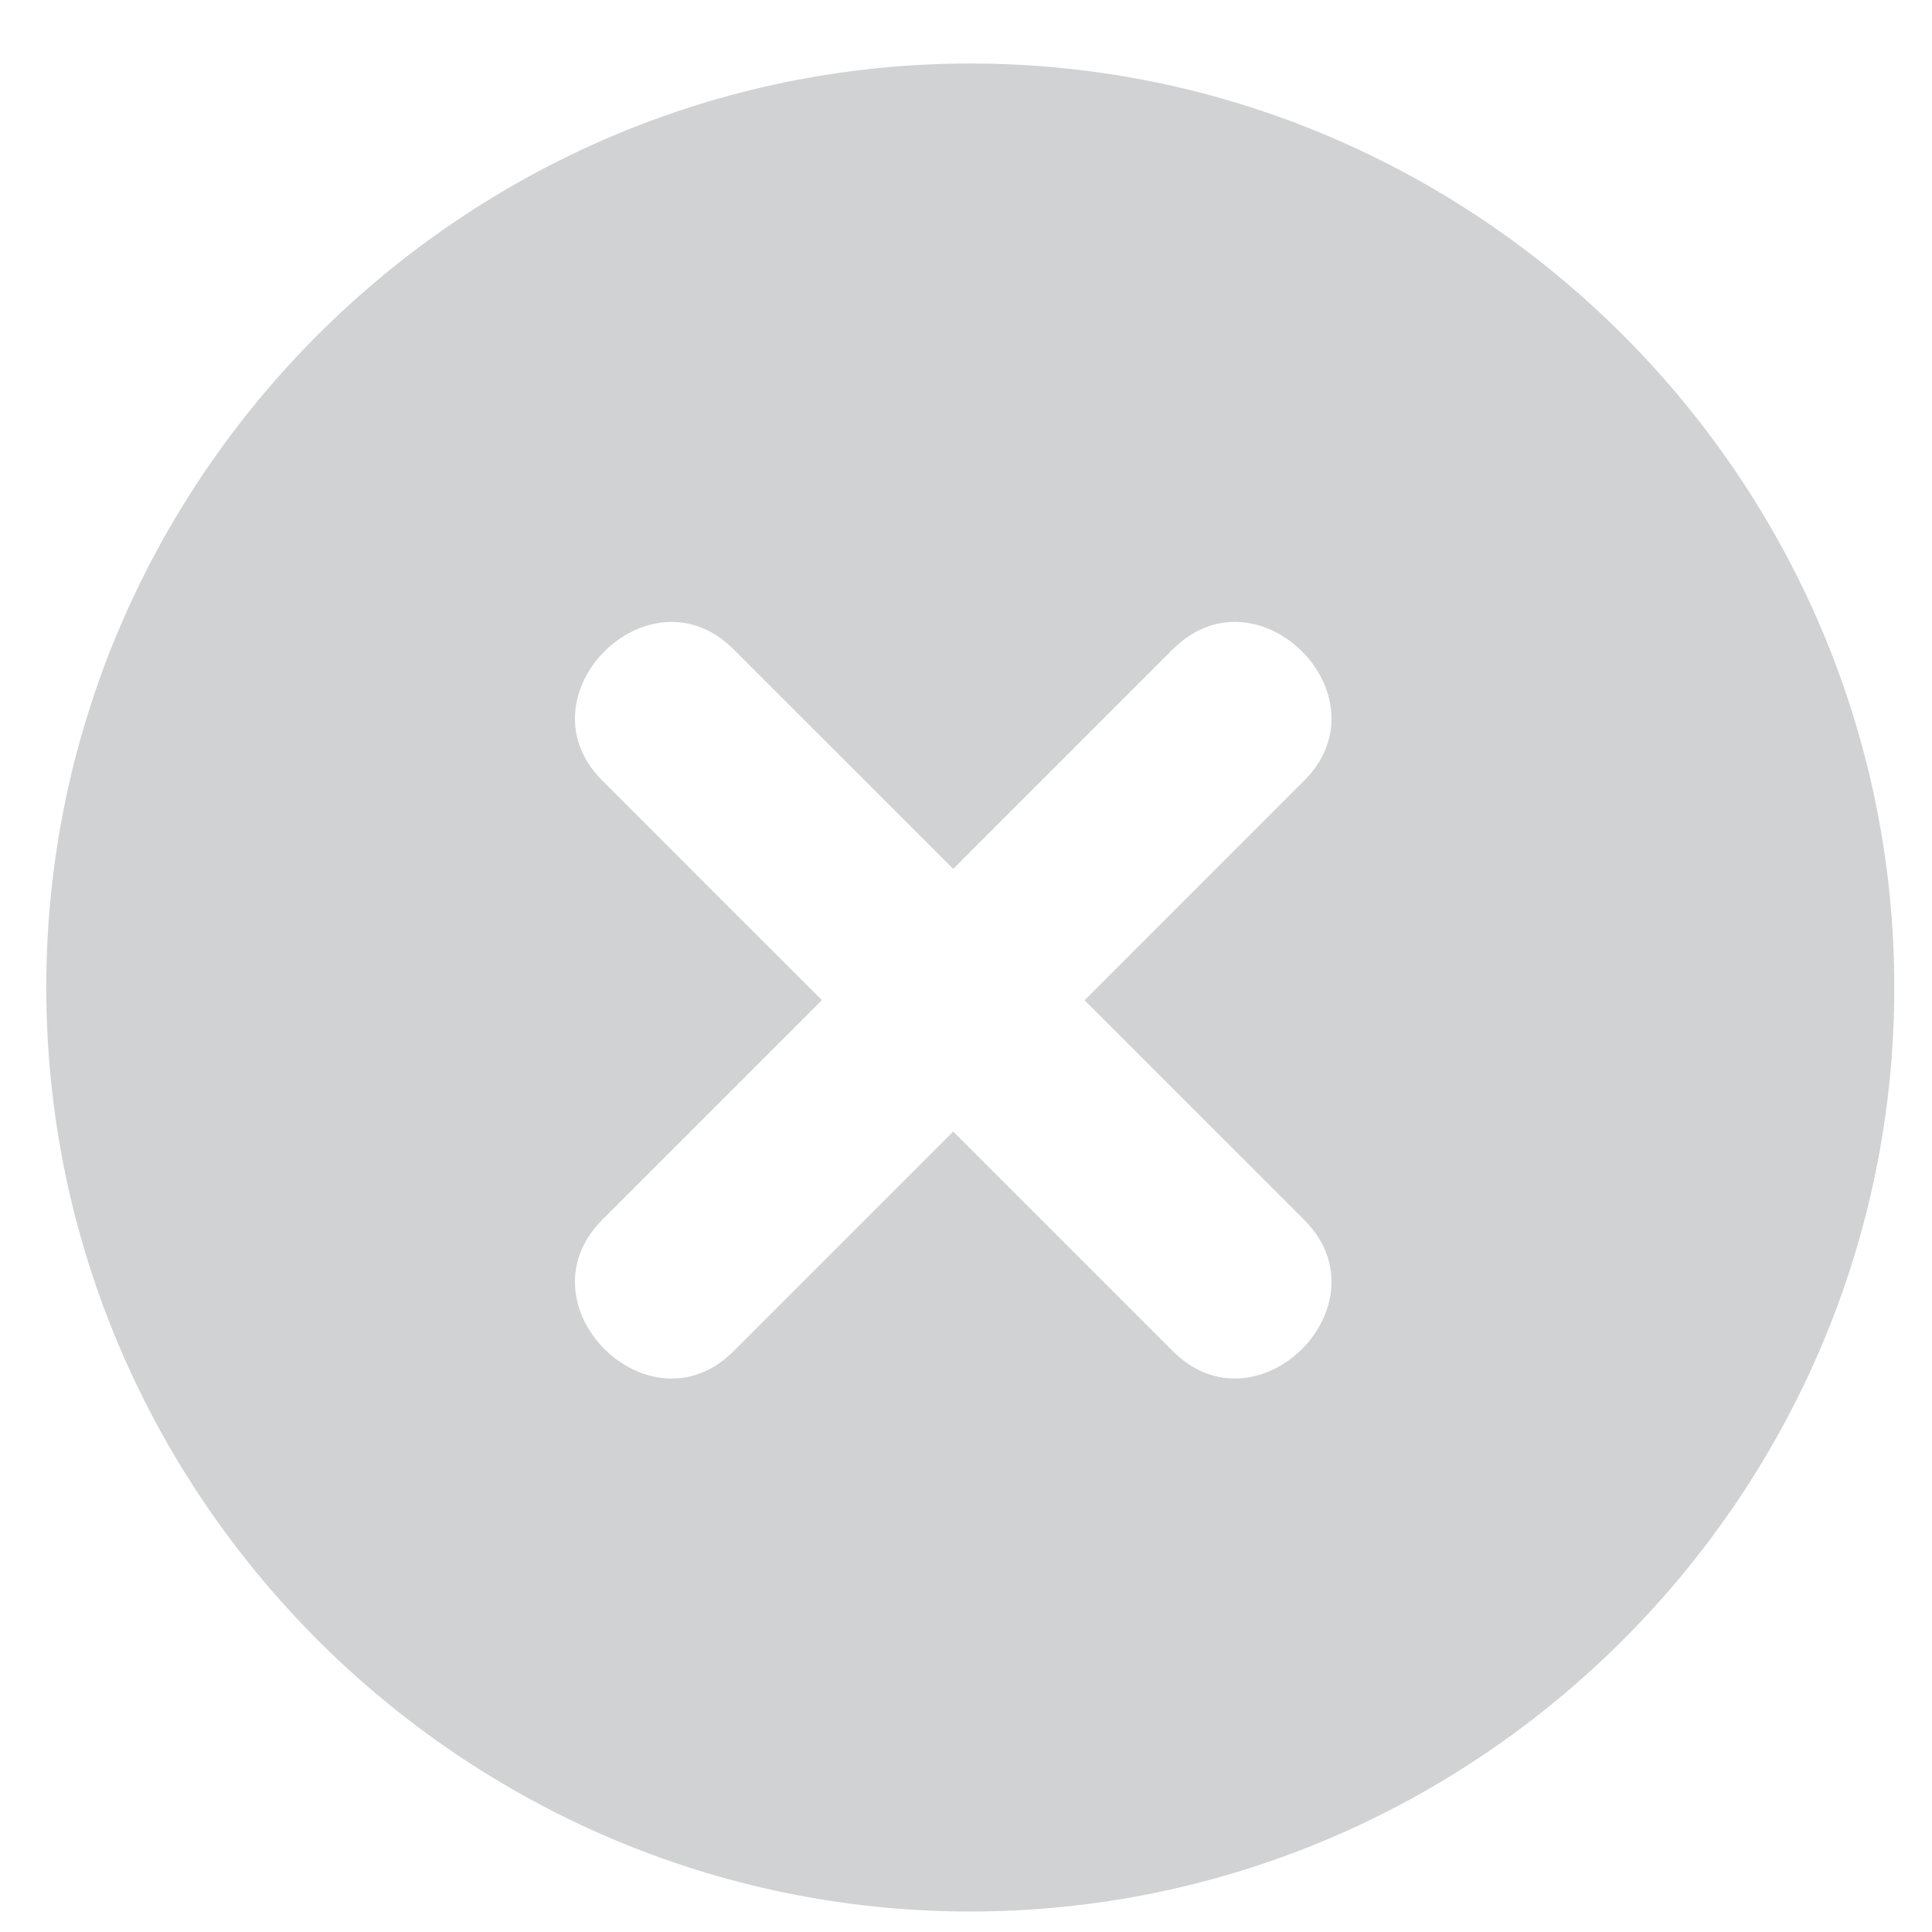 <svg
    width="23"
    height="23"
    viewBox="0 0 23 23"
    fill="none"
    xmlns="http://www.w3.org/2000/svg"
>
    <path
    fill-rule="evenodd"
    clip-rule="evenodd"
    d="M0.551 11.756C0.551 5.706 5.501 0.756 11.551 0.756C17.601 0.756 22.551 5.706 22.551 11.756C22.551 17.806 17.601 22.756 11.551 22.756C5.501 22.756 0.551 17.806 0.551 11.756ZM11.348 10.344L8.733 7.73C7.725 6.721 6.162 8.285 7.17 9.292C7.643 9.765 8.116 10.238 8.588 10.711L9.785 11.907C8.913 12.779 8.041 13.65 7.17 14.522C6.162 15.53 7.725 17.094 8.733 16.086L11.348 13.471C12.219 14.342 13.091 15.214 13.963 16.086C14.971 17.093 16.534 15.53 15.526 14.522C14.655 13.651 13.783 12.78 12.912 11.908C13.783 11.036 14.655 10.164 15.526 9.293C16.534 8.285 14.971 6.721 13.963 7.729L12.855 8.837C12.353 9.339 11.85 9.842 11.348 10.344Z"
    fill="#B1B4B6"
    fill-opacity="0.6"
    />
</svg>